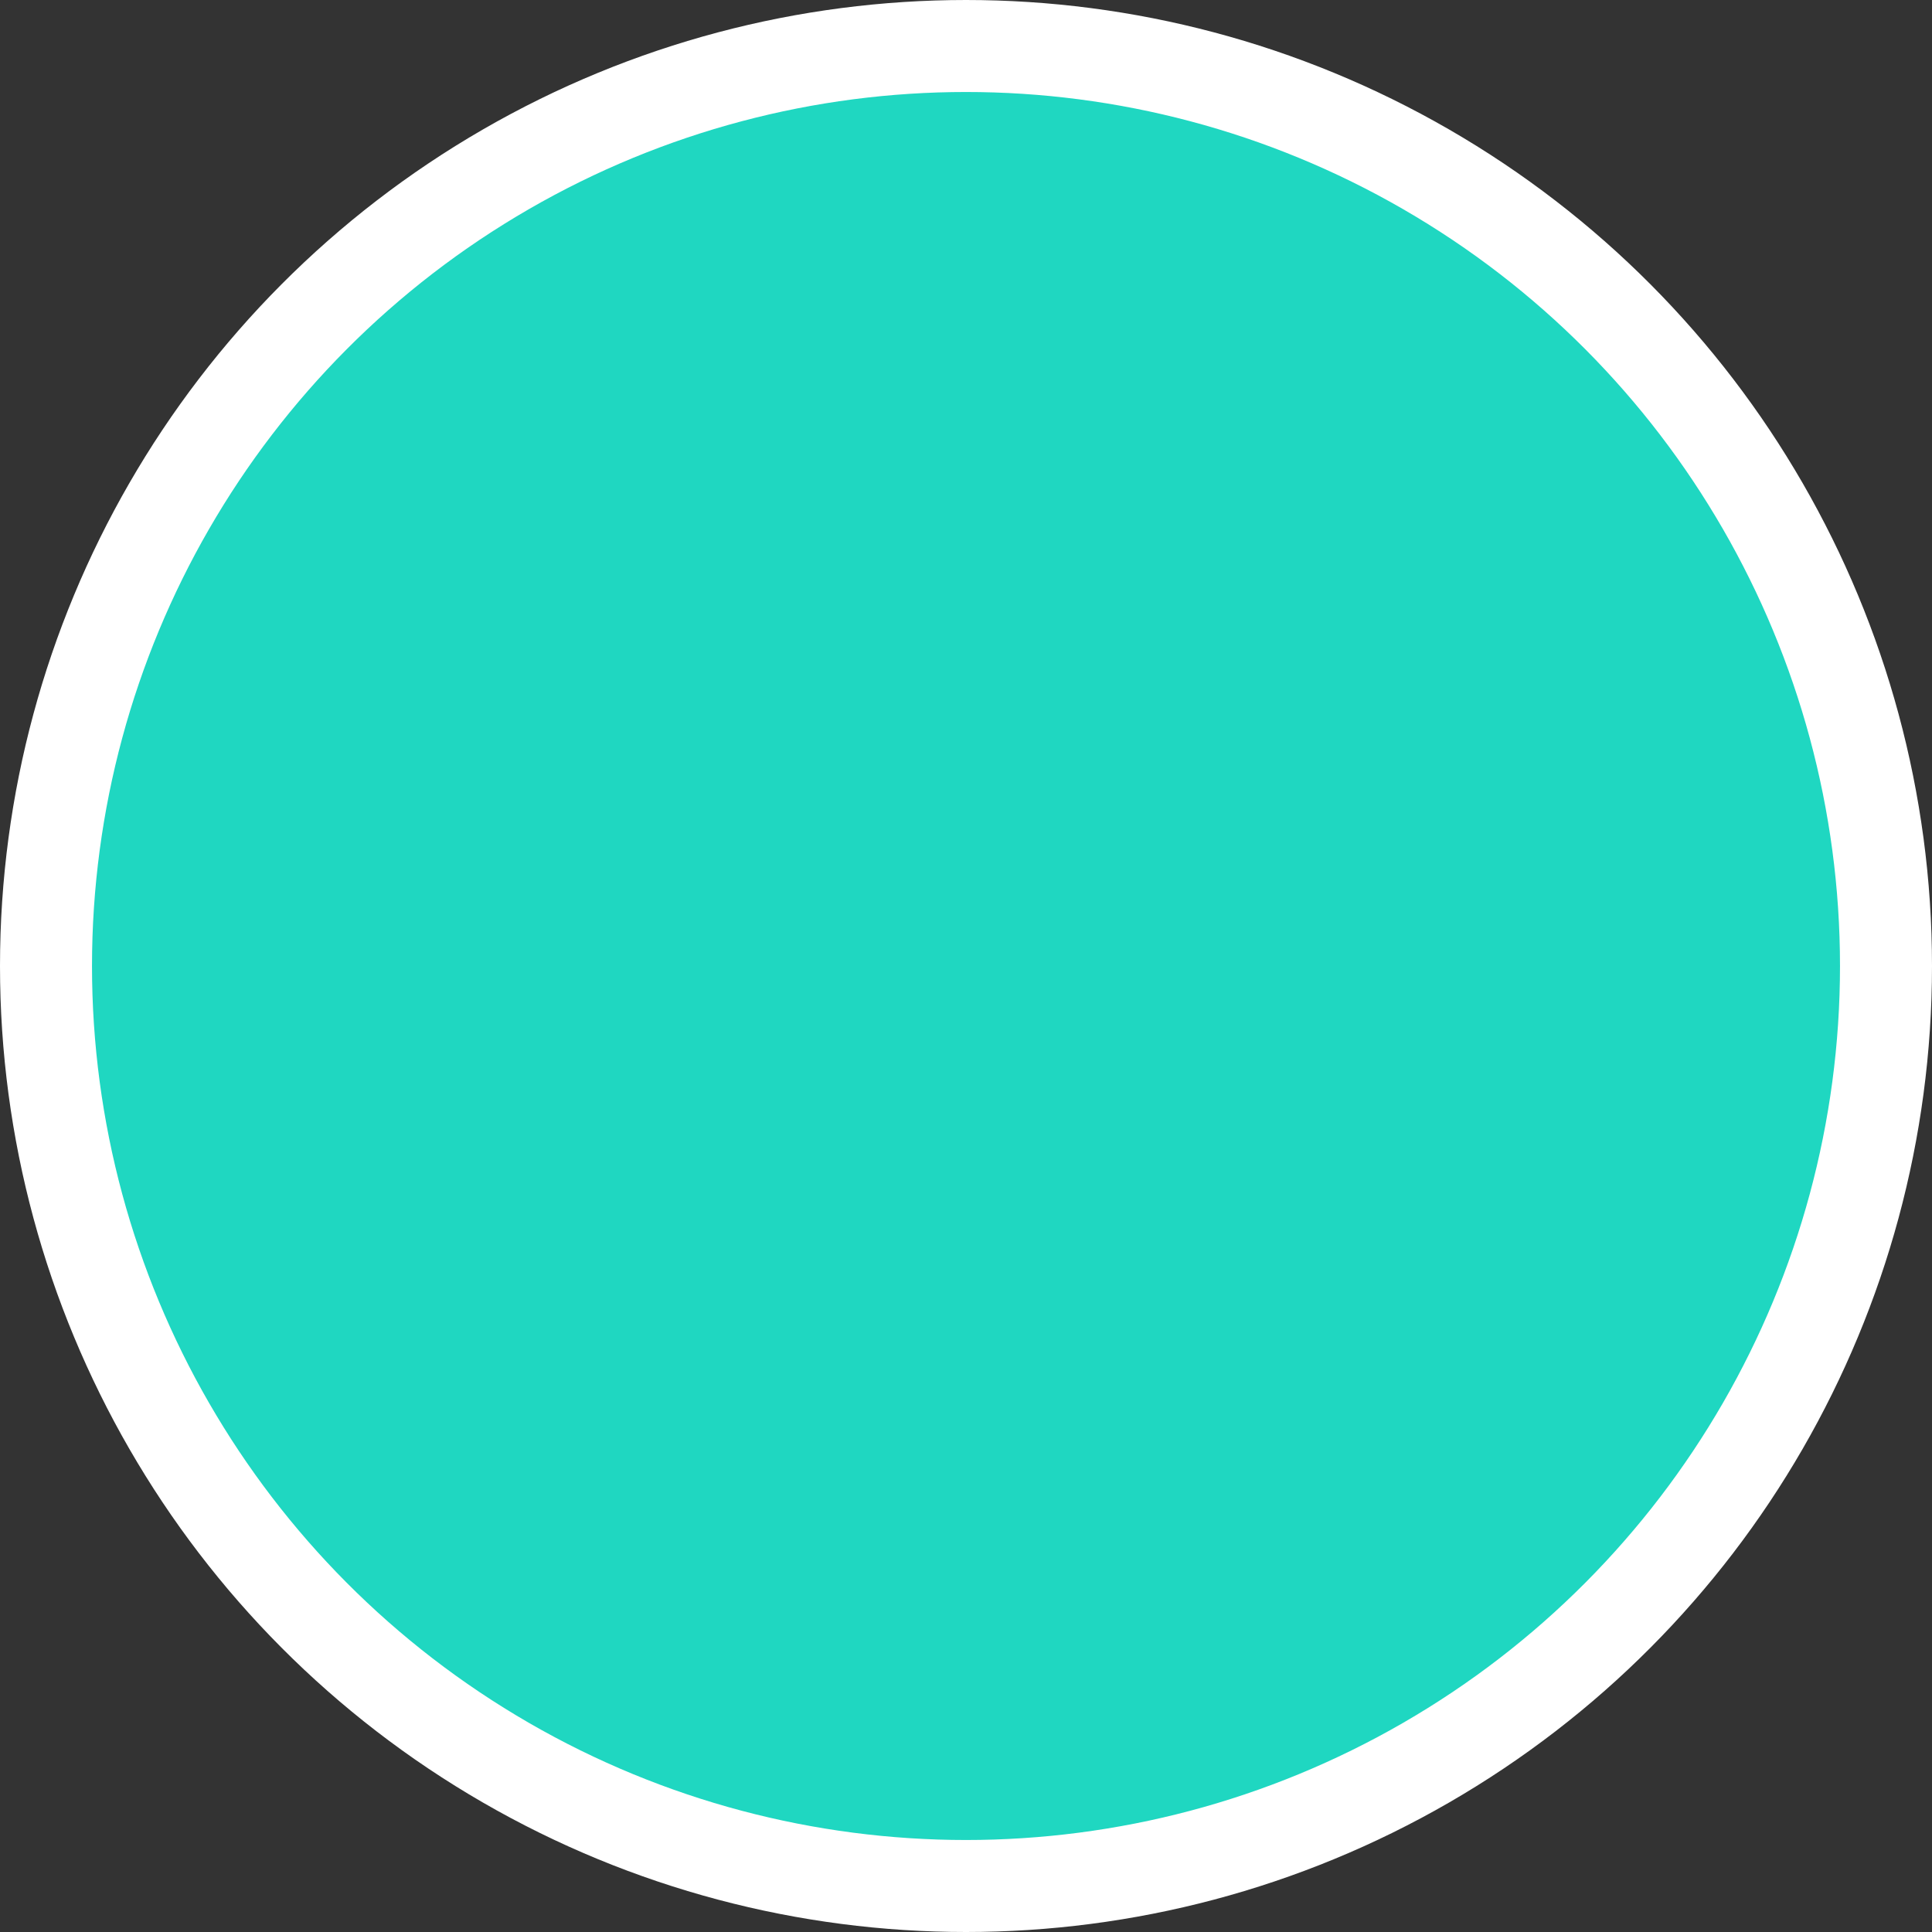 <svg width="42" height="42" viewBox="0 0 42 42" fill="none" xmlns="http://www.w3.org/2000/svg">
<rect x="0" y="0" width="42" height="42" fill="#333333" stroke="none"/>
<circle id="Ellipse 5" cx="21" cy="21" r="20" fill="#1FD7C1" stroke="white" stroke-width="2"/>
</svg>
